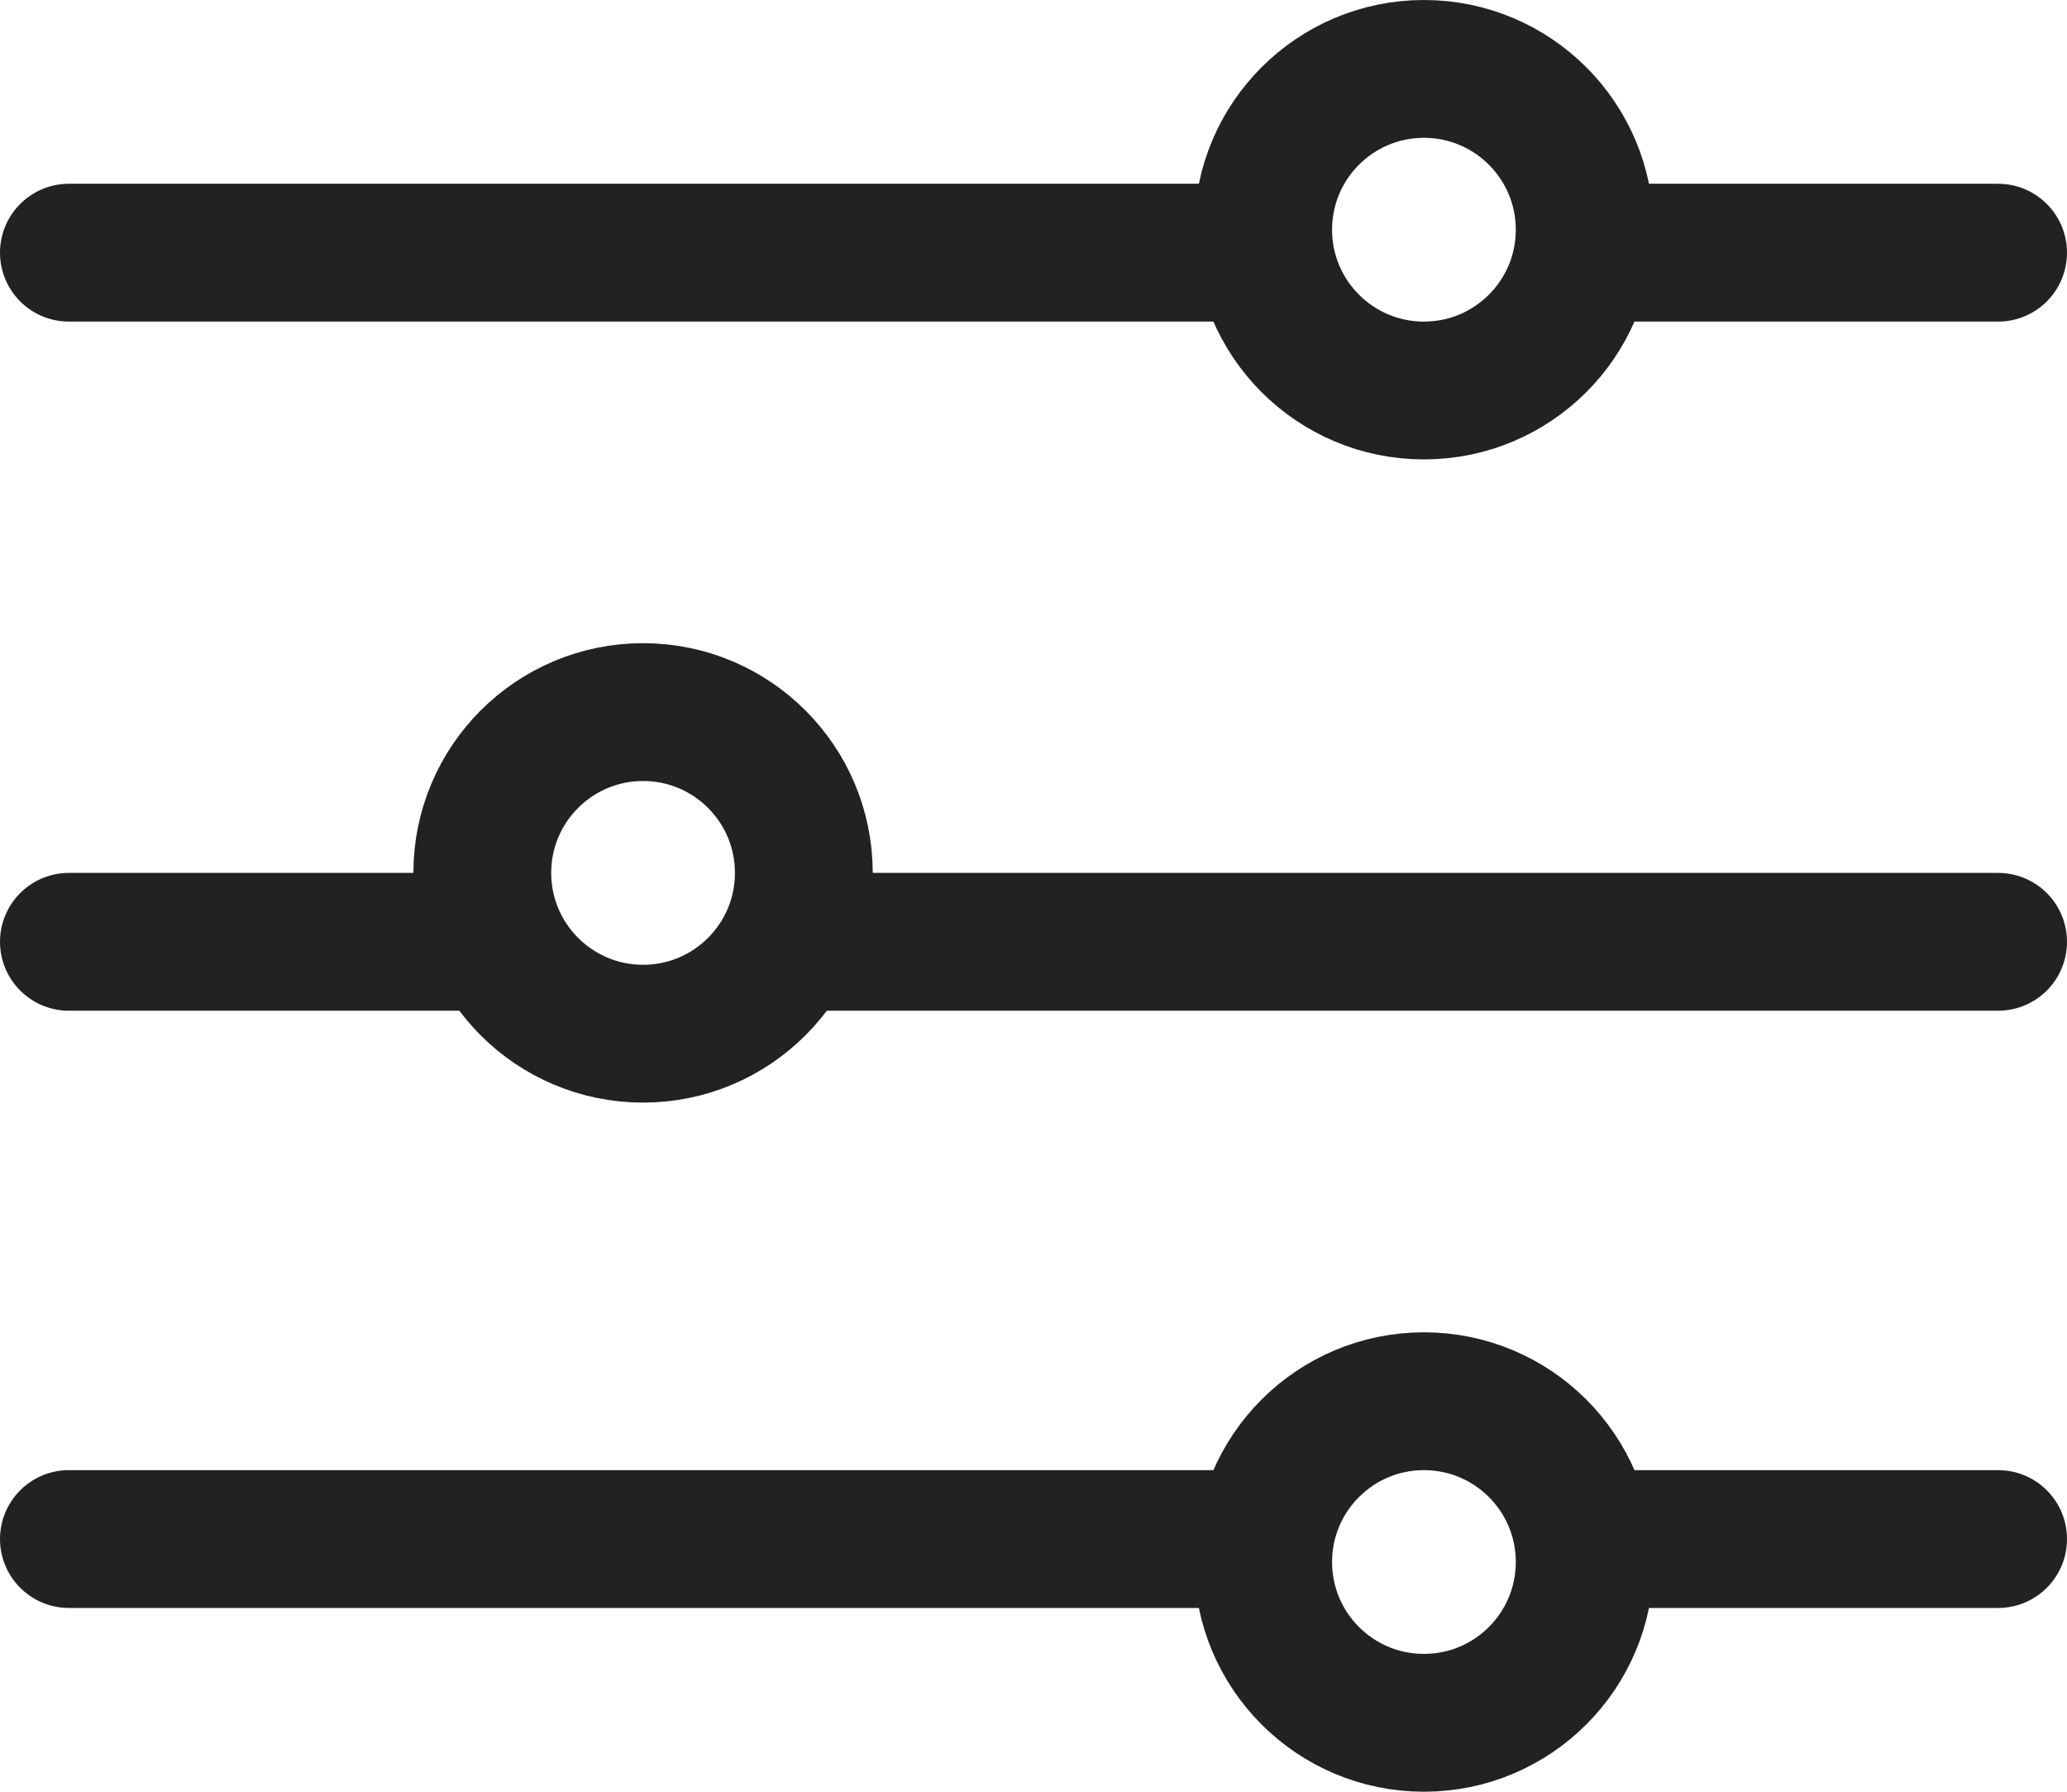<svg xmlns="http://www.w3.org/2000/svg" width="45" height="39"><g transform="translate(1.5 1.186)" fill="none" stroke="#222222" stroke-linecap="round" stroke-linejoin="round" stroke-width="3"><path d="M33 4.314h9M0 4.314h26M33 32.314h9M0 32.314h26M16 19.314h26M0 19.314h9"/><circle cx="3.5" cy="3.5" r="3.5" transform="translate(26 .314)"/><circle cx="3.5" cy="3.5" r="3.5" transform="translate(9 14.314)"/><circle cx="3.5" cy="3.5" r="3.5" transform="translate(26 29.314)"/></g></svg>